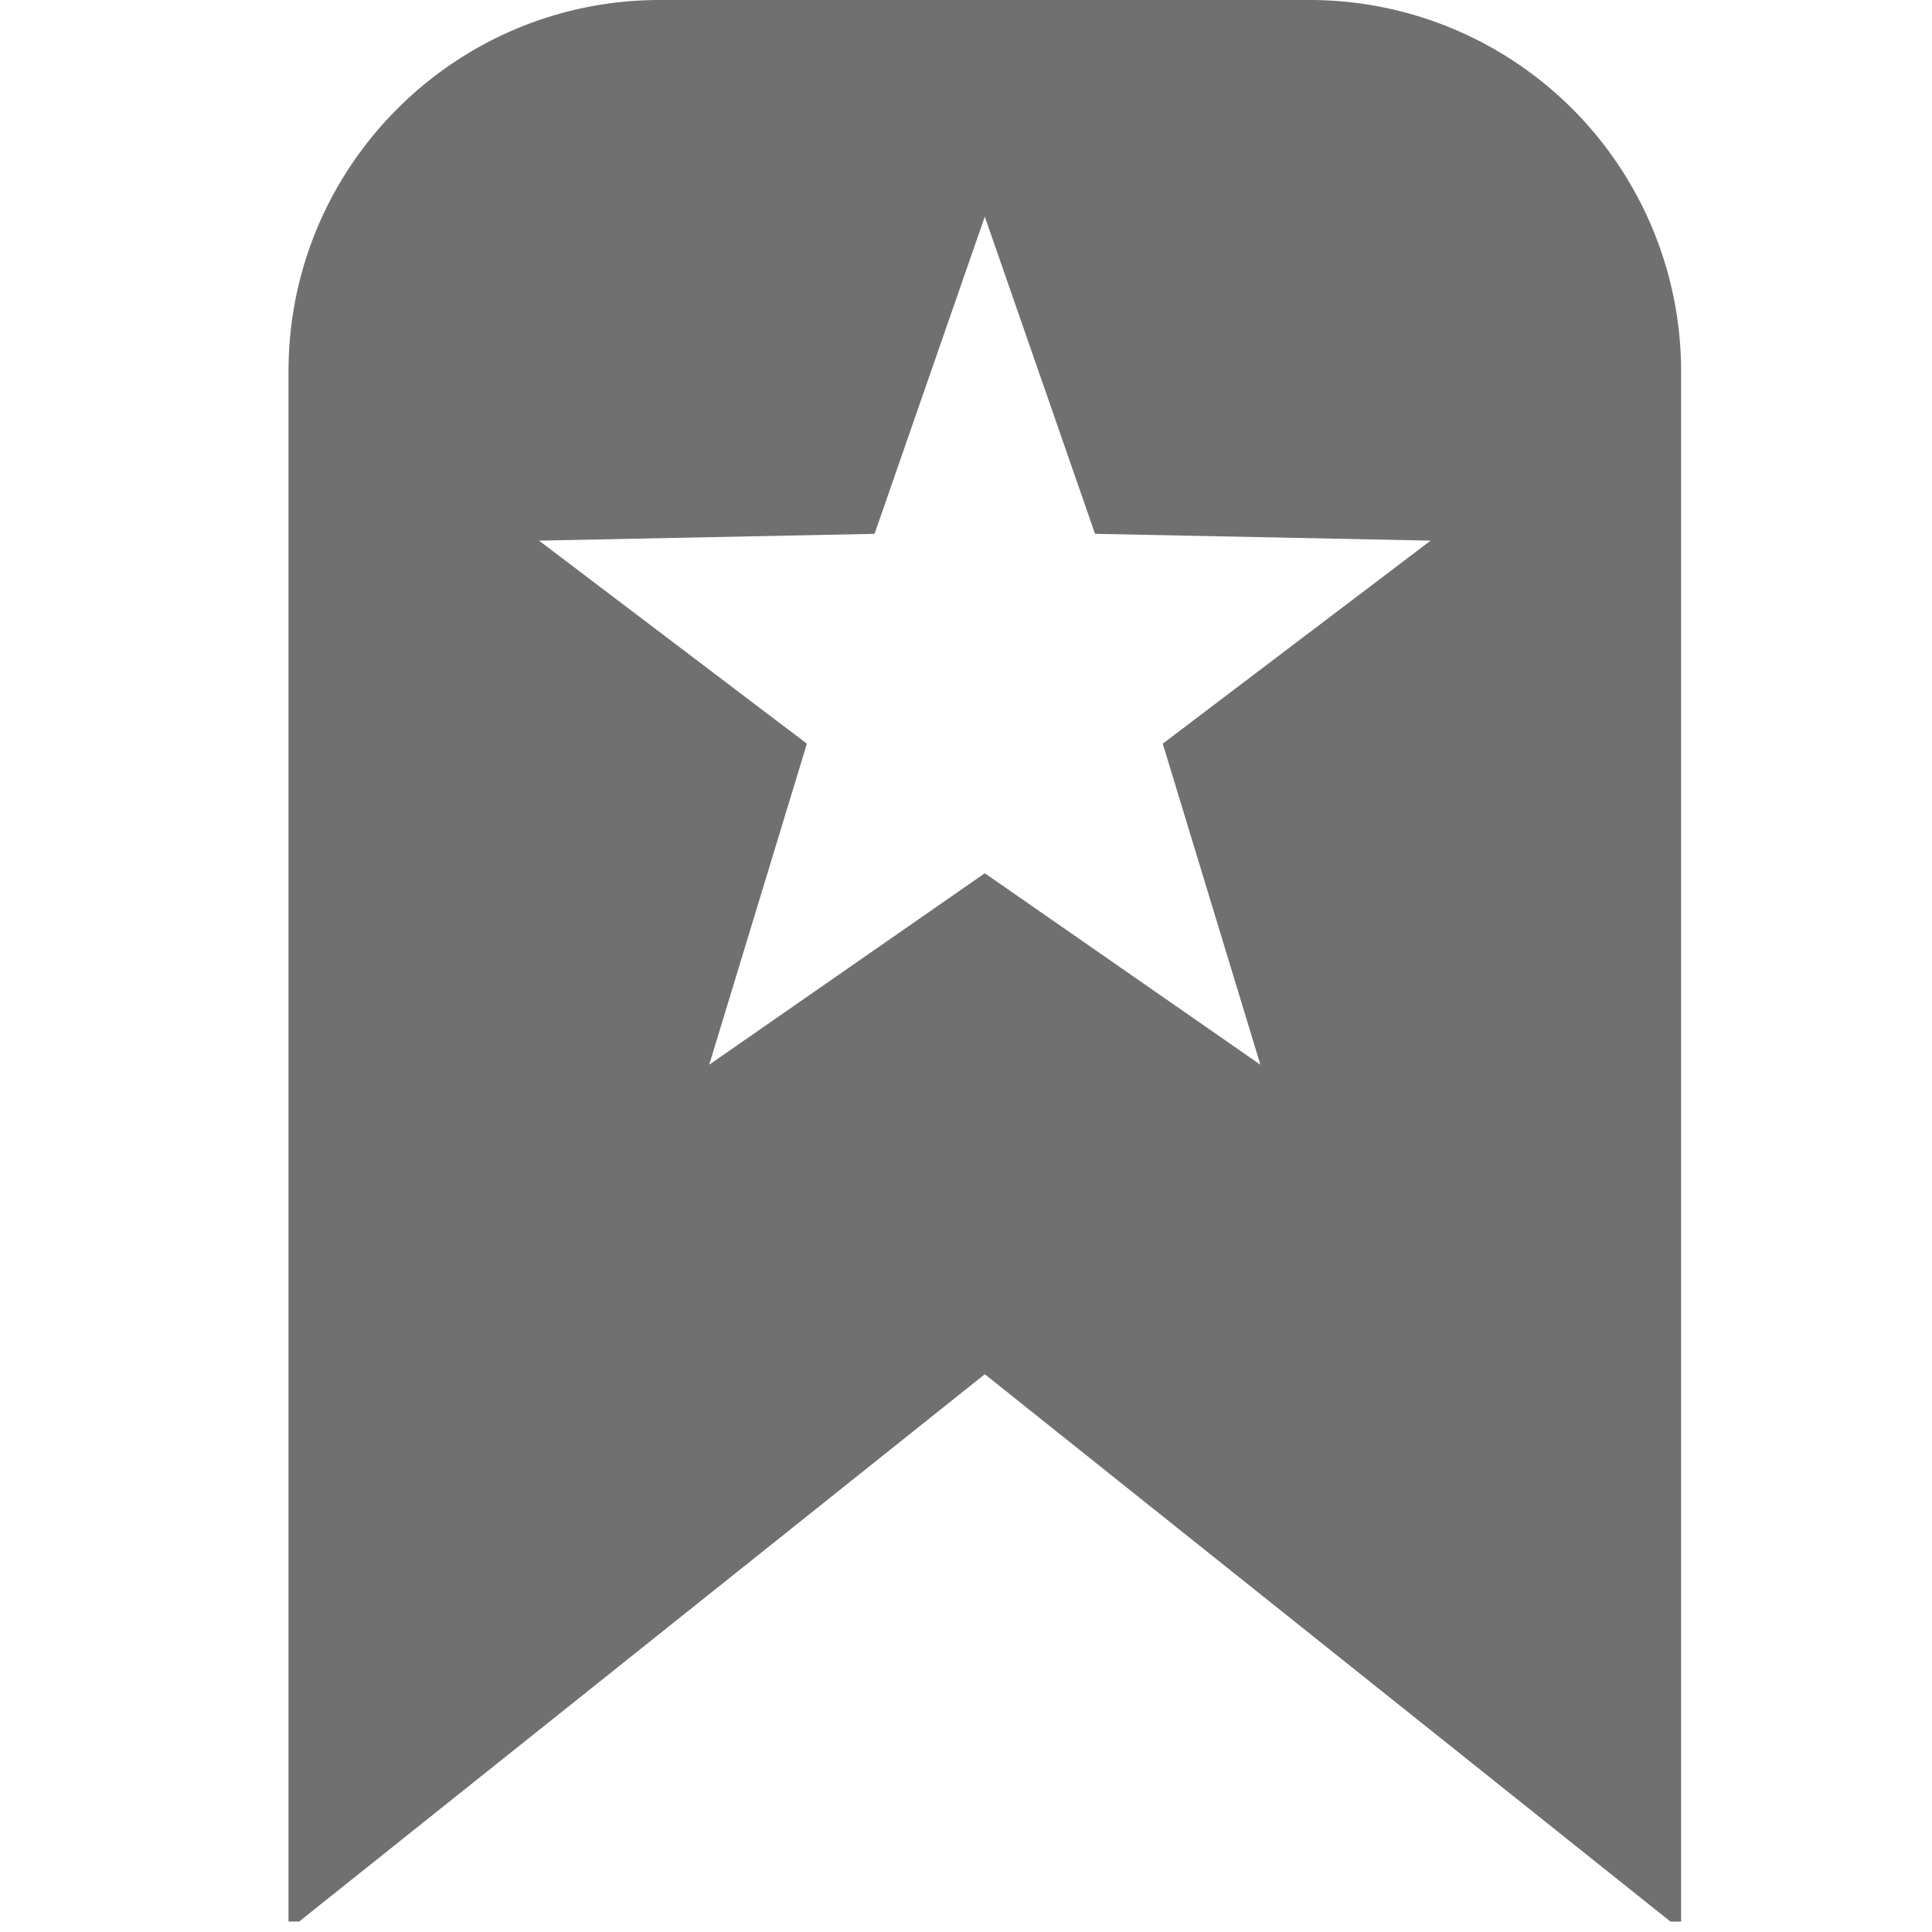 <?xml version="1.0" standalone="no"?><!DOCTYPE svg PUBLIC "-//W3C//DTD SVG 1.1//EN" "http://www.w3.org/Graphics/SVG/1.1/DTD/svg11.dtd"><svg t="1651198213704" class="icon" viewBox="0 0 1024 1024" version="1.1" xmlns="http://www.w3.org/2000/svg" p-id="22145" xmlns:xlink="http://www.w3.org/1999/xlink" width="128" height="128"><defs><style type="text/css">@font-face { font-family: feedback-iconfont; src: url("//at.alicdn.com/t/font_1031158_u69w8yhxdu.woff2?t=1630033759944") format("woff2"), url("//at.alicdn.com/t/font_1031158_u69w8yhxdu.woff?t=1630033759944") format("woff"), url("//at.alicdn.com/t/font_1031158_u69w8yhxdu.ttf?t=1630033759944") format("truetype"); }
</style></defs><path d="M340.262 873.397L158.558 1018.45h-5.642V196.85c0-108.68 88.17-196.85 196.827-196.85h344.447a196.896 196.896 0 0 1 196.827 196.85v821.623h-5.642L521.966 728.366l-181.704 145.03z m35.633-309.068l146.071-101.489 146.071 101.489-51.75-170.166 141.978-107.617-177.866-3.607-58.433-168.108-58.433 168.108-177.843 3.607 141.978 107.617-51.773 170.166z m0 0" p-id="22146" fill="#707070"></path></svg>